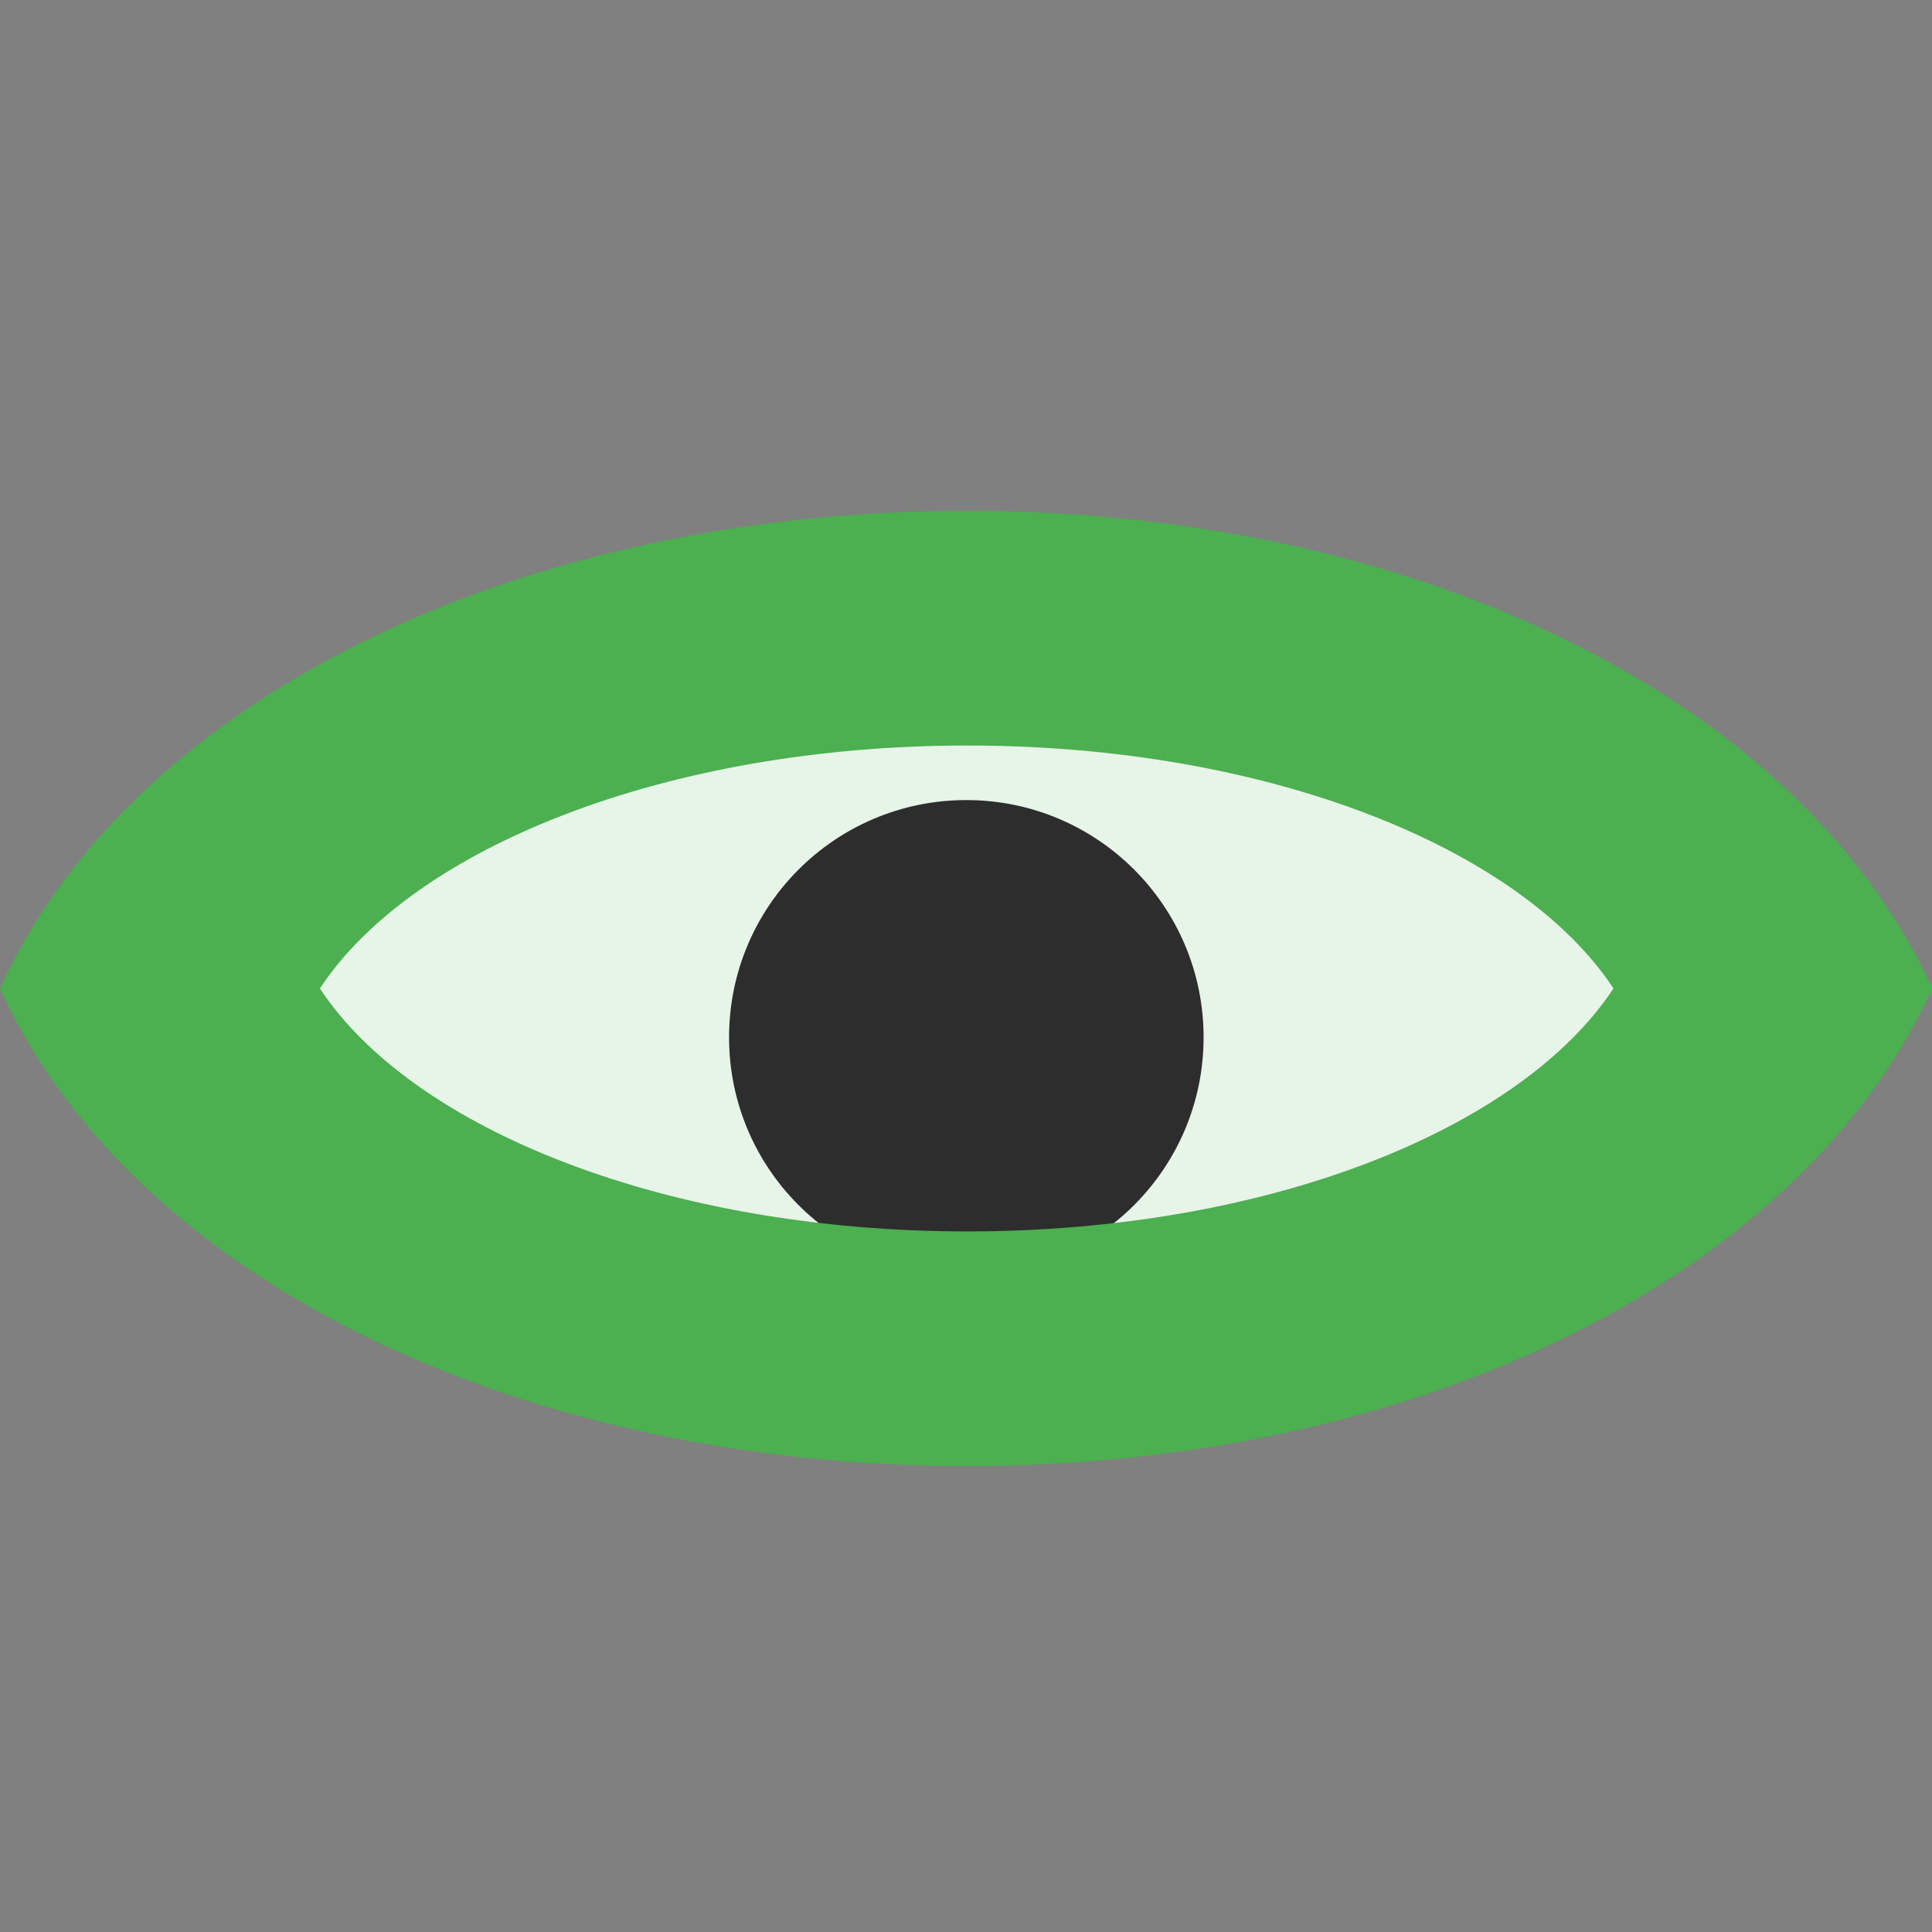 <svg xmlns="http://www.w3.org/2000/svg" xmlns:svg="http://www.w3.org/2000/svg" id="svg2" width="22" height="22" version="1.1"><rect width="100%" height="100%" fill="#808080" stroke="none"/><title id="title3021">show-hidden</title><g id="layer1" transform="translate(0,-1030.362)"><g id="g2986" transform="matrix(0.344,0,0,0.344,-3.371875e-7,690.613)"><path id="path3761" d="m 31.105,1010.47 c -8.336,0.269 -17.908,2.374 -22.675,9.903 6.984,10.126 21.519,11.114 32.64,8.916 5.689,-1.216 11.382,-3.804 14.5,-8.916 -5.047,-8.012 -15.692,-9.978 -24.465,-9.903 z" style="font-size:medium;font-style:normal;font-variant:normal;font-weight:400;font-stretch:normal;text-indent:0;text-align:start;text-decoration:none;line-height:normal;letter-spacing:normal;word-spacing:normal;text-transform:none;direction:ltr;block-progression:tb;writing-mode:lr-tb;text-anchor:start;baseline-shift:baseline;color:#000;fill:#e7f4e8;fill-opacity:1;fill-rule:evenodd;stroke:none;stroke-width:.001;marker:none;visibility:visible;display:inline;overflow:visible;enable-background:accumulate;font-family:Sans;-inkscape-font-specification:Sans"/><path id="path3762" d="m 32.188,51.438 c 0,3.521 -2.854,6.375 -6.375,6.375 -3.521,0 -6.375,-2.854 -6.375,-6.375 0,-3.521 2.854,-6.375 6.375,-6.375 3.521,0 6.375,2.854 6.375,6.375 z" transform="matrix(1.232,0,0,1.232,0.186,958.609)" style="fill:#2d2d2d;fill-opacity:1;fill-rule:evenodd;stroke:none"/><path style="font-size:medium;font-style:normal;font-variant:normal;font-weight:400;font-stretch:normal;text-indent:0;text-align:start;text-decoration:none;line-height:normal;letter-spacing:normal;word-spacing:normal;text-transform:none;direction:ltr;block-progression:tb;writing-mode:lr-tb;text-anchor:start;baseline-shift:baseline;color:#000;fill:#4caf50;fill-opacity:1;fill-rule:evenodd;stroke:none;stroke-width:.001;marker:none;visibility:visible;display:inline;overflow:visible;enable-background:accumulate;font-family:Sans;-inkscape-font-specification:Sans" id="path3758" d="m 10.589,1020.363 c 3.088,4.68 11.507,8.042 21.432,8.042 9.923,0 18.3,-3.364 21.389,-8.042 m -42.821,-5e-4 c 3.088,-4.68 11.507,-8.042 21.432,-8.042 9.923,0 18.3,3.364 21.389,8.042 M 32,1004.551 c -14.678,0 -27.395,6.086 -31.874,15.537 l -0.126,0.297 0.126,0.251 c 4.479,9.451 17.196,15.537 31.874,15.537 14.678,0 27.353,-6.087 31.832,-15.537 l 0.168,-0.251 -0.168,-0.297 c -4.479,-9.45 -17.154,-15.537 -31.832,-15.537 z"/></g></g></svg>